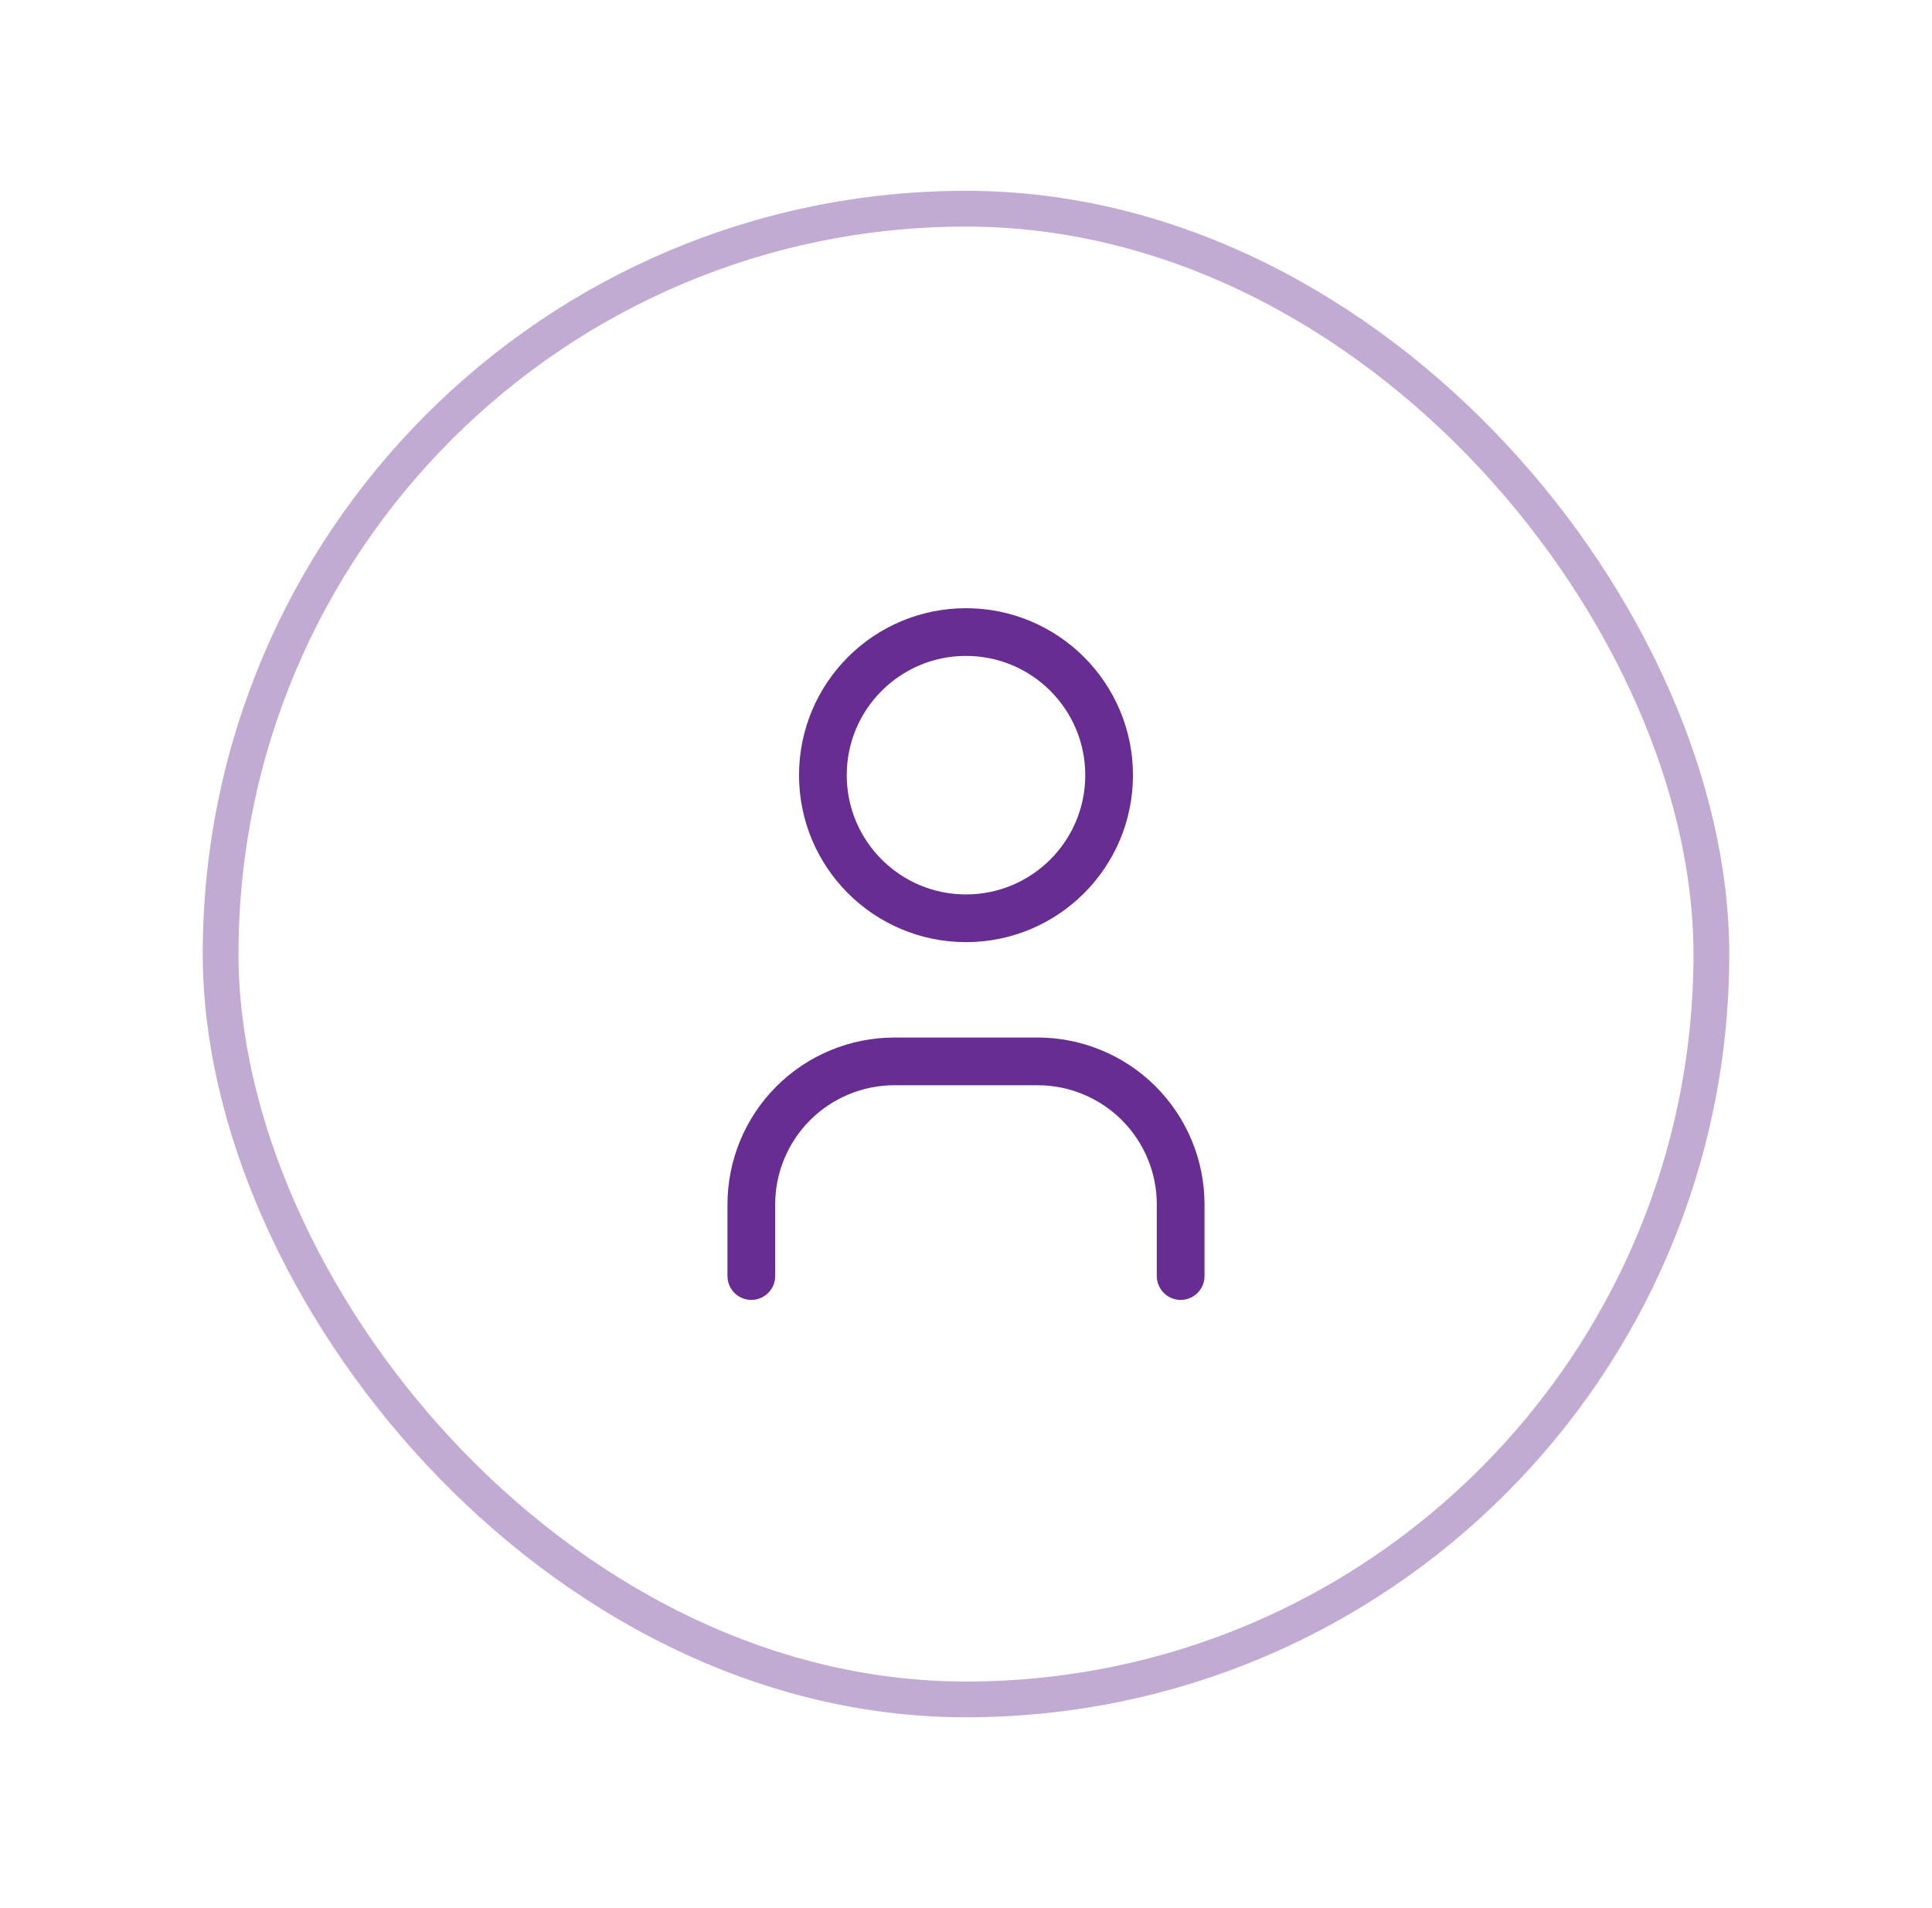 <svg width="81" height="80" viewBox="0 0 81 80" fill="none" xmlns="http://www.w3.org/2000/svg">
<rect x="9.25" y="8.75" width="62.5" height="62.5" rx="31.25" stroke="#672D92" stroke-opacity="0.4" stroke-width="1.5"/>
<path d="M31.5 53.5V50.5C31.5 48.909 32.132 47.383 33.257 46.257C34.383 45.132 35.909 44.5 37.5 44.5H43.5C45.091 44.5 46.617 45.132 47.743 46.257C48.868 47.383 49.5 48.909 49.5 50.5V53.5M46.5 32.5C46.5 35.814 43.814 38.5 40.5 38.5C37.186 38.5 34.5 35.814 34.5 32.5C34.5 29.186 37.186 26.5 40.5 26.5C43.814 26.5 46.5 29.186 46.5 32.5Z" stroke="#672D92" stroke-width="2" stroke-linecap="round" stroke-linejoin="round"/>
</svg>

